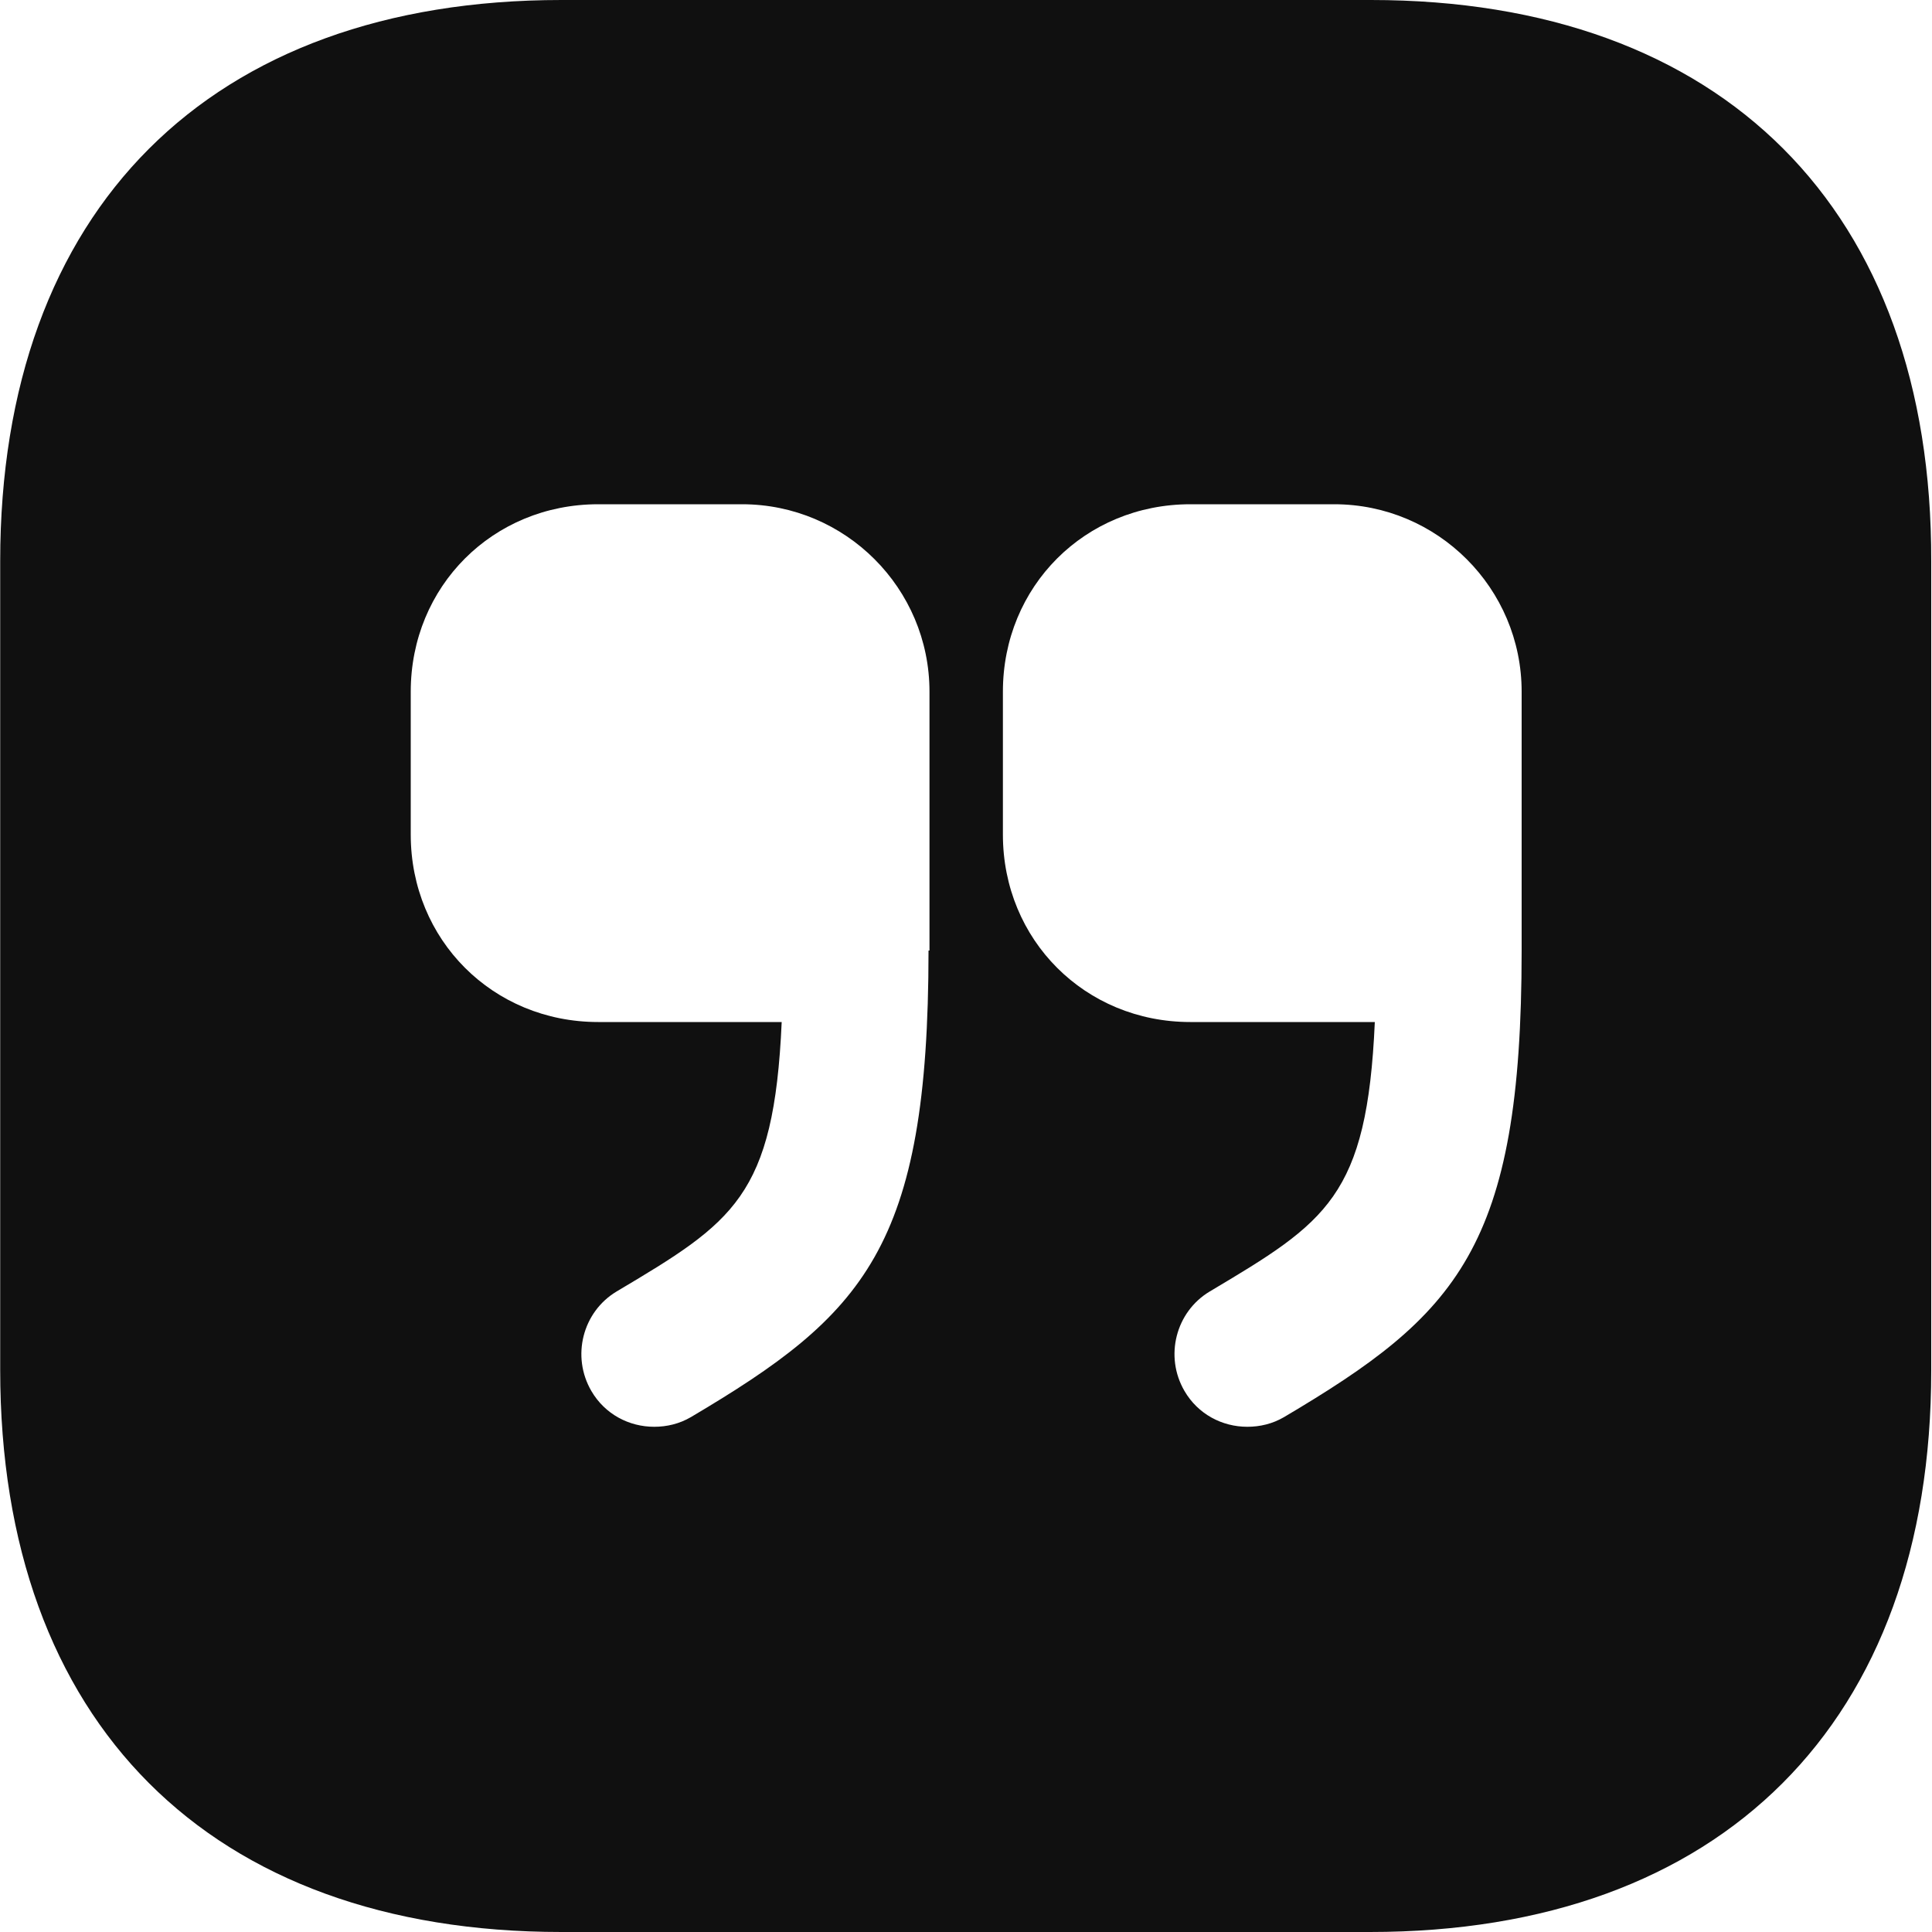 <svg width="20" height="20" viewBox="0 0 20 20" fill="none" xmlns="http://www.w3.org/2000/svg">
<path d="M14.192 0H5.812C2.172 0 0.002 2.17 0.002 5.81V14.18C0.002 17.83 2.172 20 5.812 20H14.182C17.822 20 19.992 17.83 19.992 14.19V5.81C20.002 2.17 17.832 0 14.192 0ZM9.612 9.84C9.612 12.92 8.942 13.61 7.152 14.67C7.032 14.74 6.902 14.77 6.772 14.77C6.512 14.77 6.262 14.64 6.122 14.4C5.912 14.04 6.032 13.58 6.382 13.37C7.592 12.65 8.012 12.39 8.092 10.58H6.192C5.102 10.58 4.252 9.73 4.252 8.64V7.16C4.252 6.07 5.102 5.22 6.192 5.22H7.682C8.752 5.22 9.622 6.09 9.622 7.16V9.84H9.612ZM15.752 9.84C15.752 12.92 15.082 13.61 13.292 14.67C13.172 14.74 13.042 14.77 12.912 14.77C12.652 14.77 12.402 14.64 12.262 14.4C12.052 14.04 12.172 13.58 12.522 13.37C13.732 12.65 14.152 12.39 14.232 10.58H12.322C11.232 10.58 10.382 9.73 10.382 8.64V7.16C10.382 6.07 11.232 5.22 12.322 5.22H13.812C14.882 5.22 15.752 6.09 15.752 7.16V9.84Z" fill="#101010"/>
</svg>
